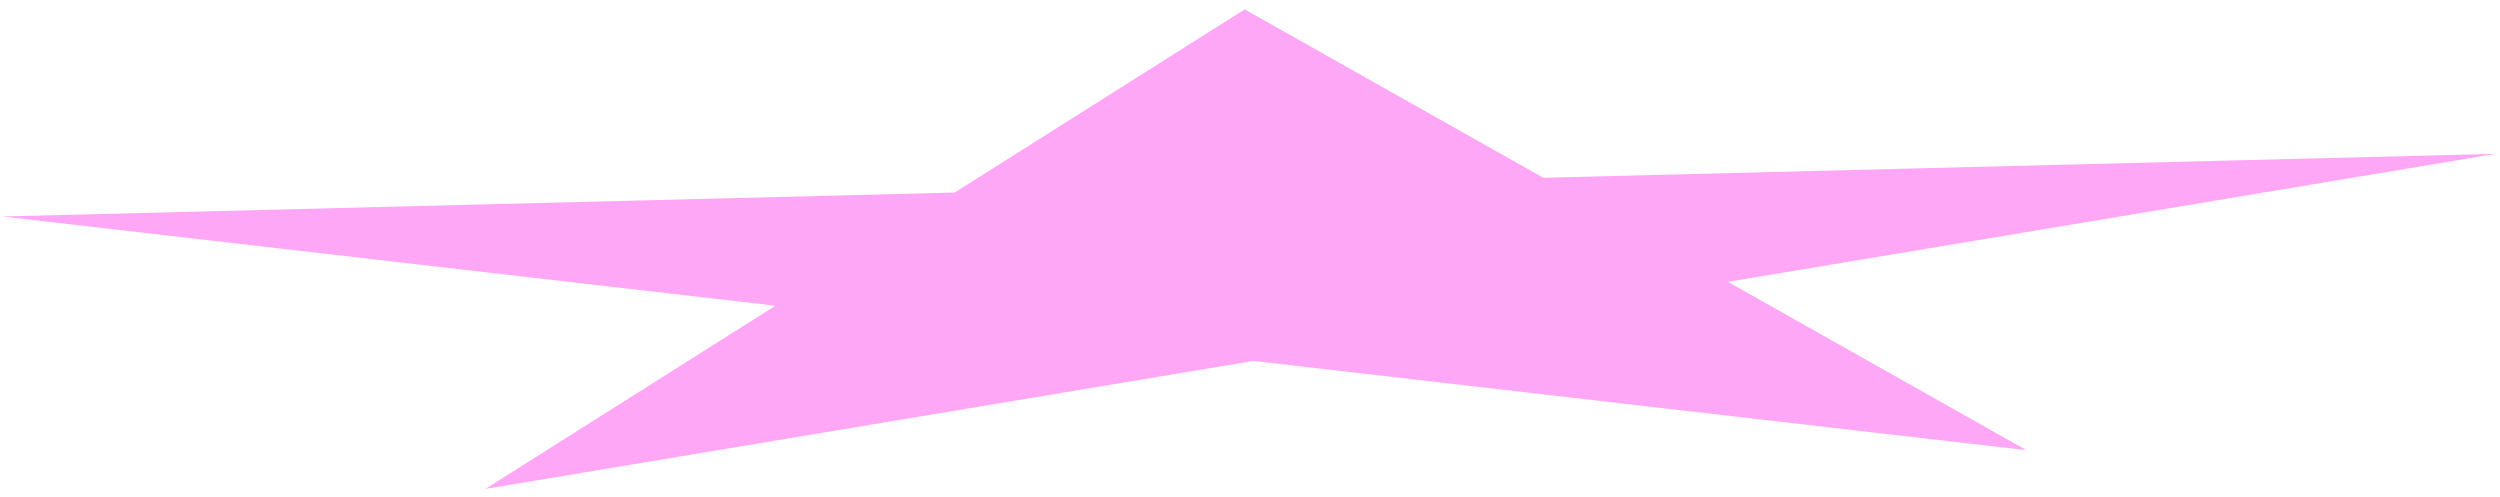 <svg width="287" height="57" viewBox="0 0 287 57" fill="none" xmlns="http://www.w3.org/2000/svg">
<g clip-path="url(#clip0_239_16)">
<path d="M142.891 1.078L177.17 20.406L286.504 17.659L198.355 32.351L232.634 51.679L143.876 41.432L55.728 56.124L89.021 35.098L0.264 24.851L109.598 22.104L142.891 1.078Z" fill="#FFA7F7"/>
</g>
<defs>
<clipPath id="clip0_239_16">
<rect width="287" height="56" fill="white" transform="translate(0 0.5)"/>
</clipPath>
</defs>
</svg>
